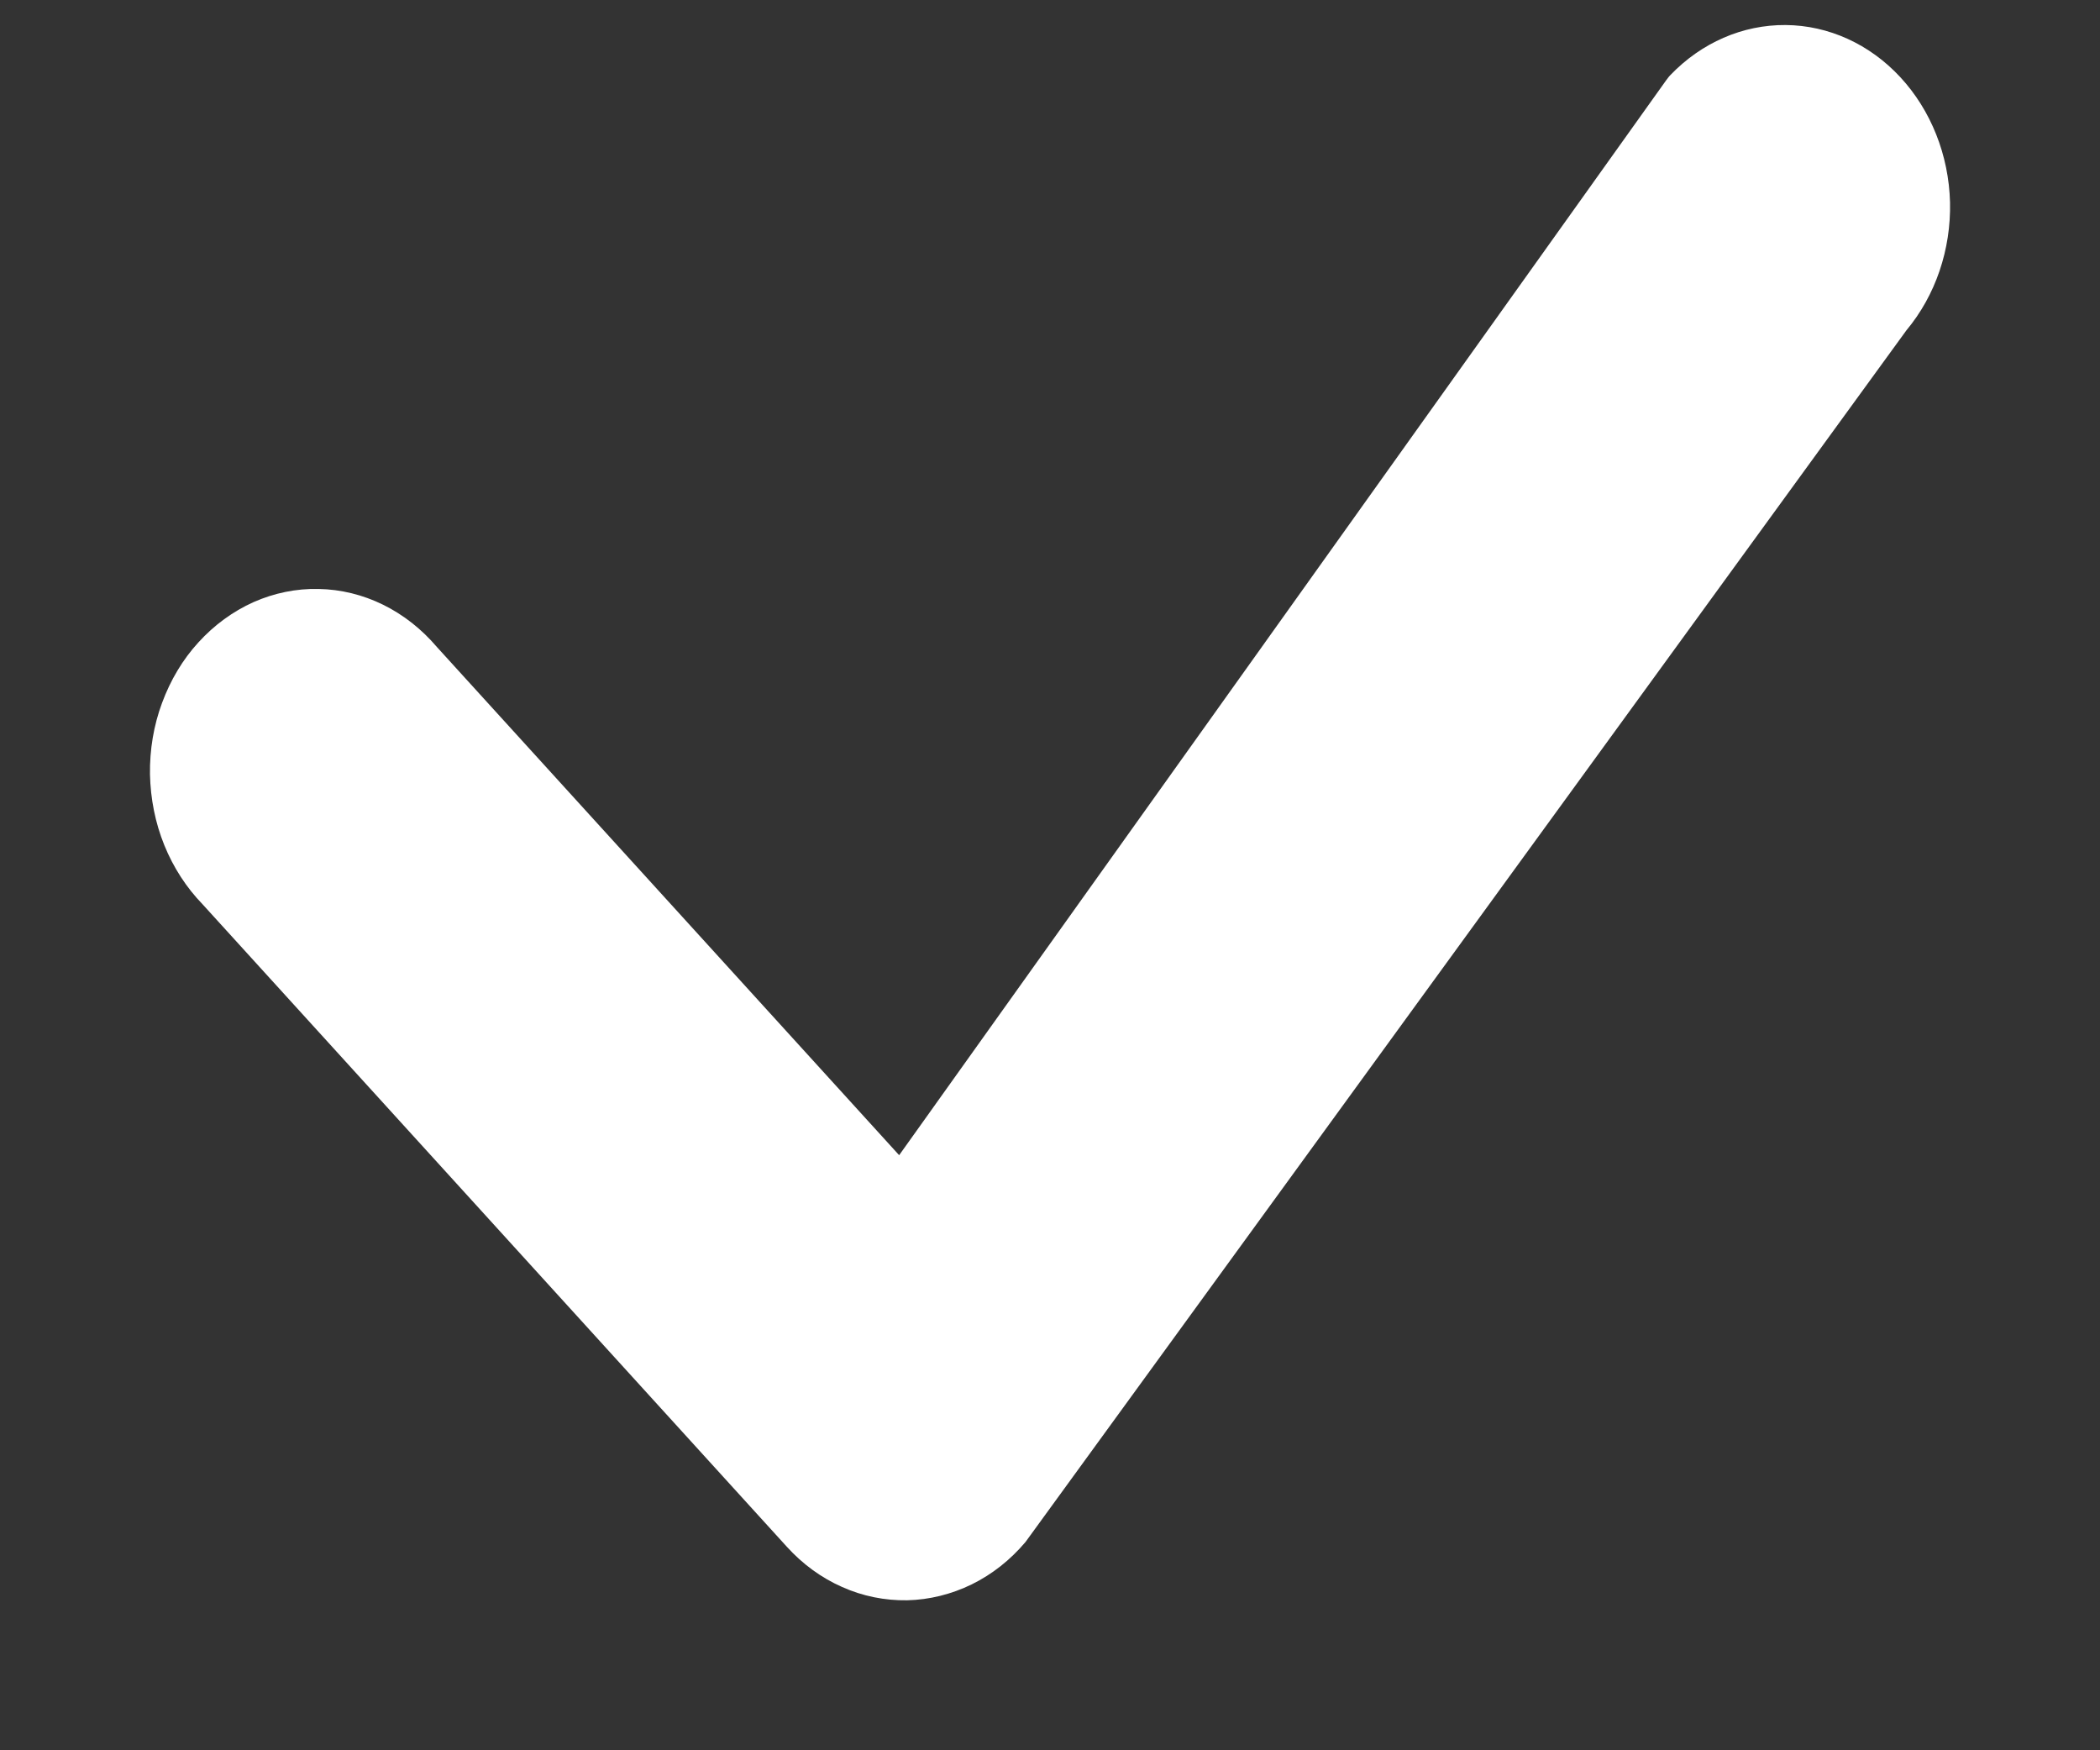 <svg width="12" height="10" viewBox="0 0 12 10" fill="none" xmlns="http://www.w3.org/2000/svg">
<rect x="0" y="0" width="12" height="10" fill="#333333" stroke="none"/>
<path d="M9.544 0.43C9.722 0.244 9.958 0.141 10.204 0.143C10.449 0.145 10.684 0.252 10.859 0.441C11.034 0.63 11.136 0.886 11.143 1.156C11.149 1.426 11.06 1.688 10.894 1.887L5.86 8.81C5.773 8.913 5.669 8.995 5.553 9.052C5.436 9.109 5.311 9.14 5.184 9.143C5.057 9.145 4.93 9.12 4.812 9.067C4.694 9.015 4.587 8.937 4.497 8.838L1.158 5.167C1.065 5.071 0.991 4.957 0.939 4.829C0.887 4.701 0.86 4.563 0.857 4.424C0.855 4.284 0.878 4.145 0.926 4.016C0.974 3.886 1.044 3.768 1.134 3.67C1.224 3.571 1.331 3.493 1.449 3.44C1.567 3.388 1.693 3.362 1.82 3.365C1.947 3.367 2.073 3.398 2.189 3.455C2.305 3.512 2.409 3.594 2.496 3.696L5.138 6.6L9.52 0.46C9.528 0.45 9.535 0.439 9.544 0.43Z" fill="white"/>
</svg>
